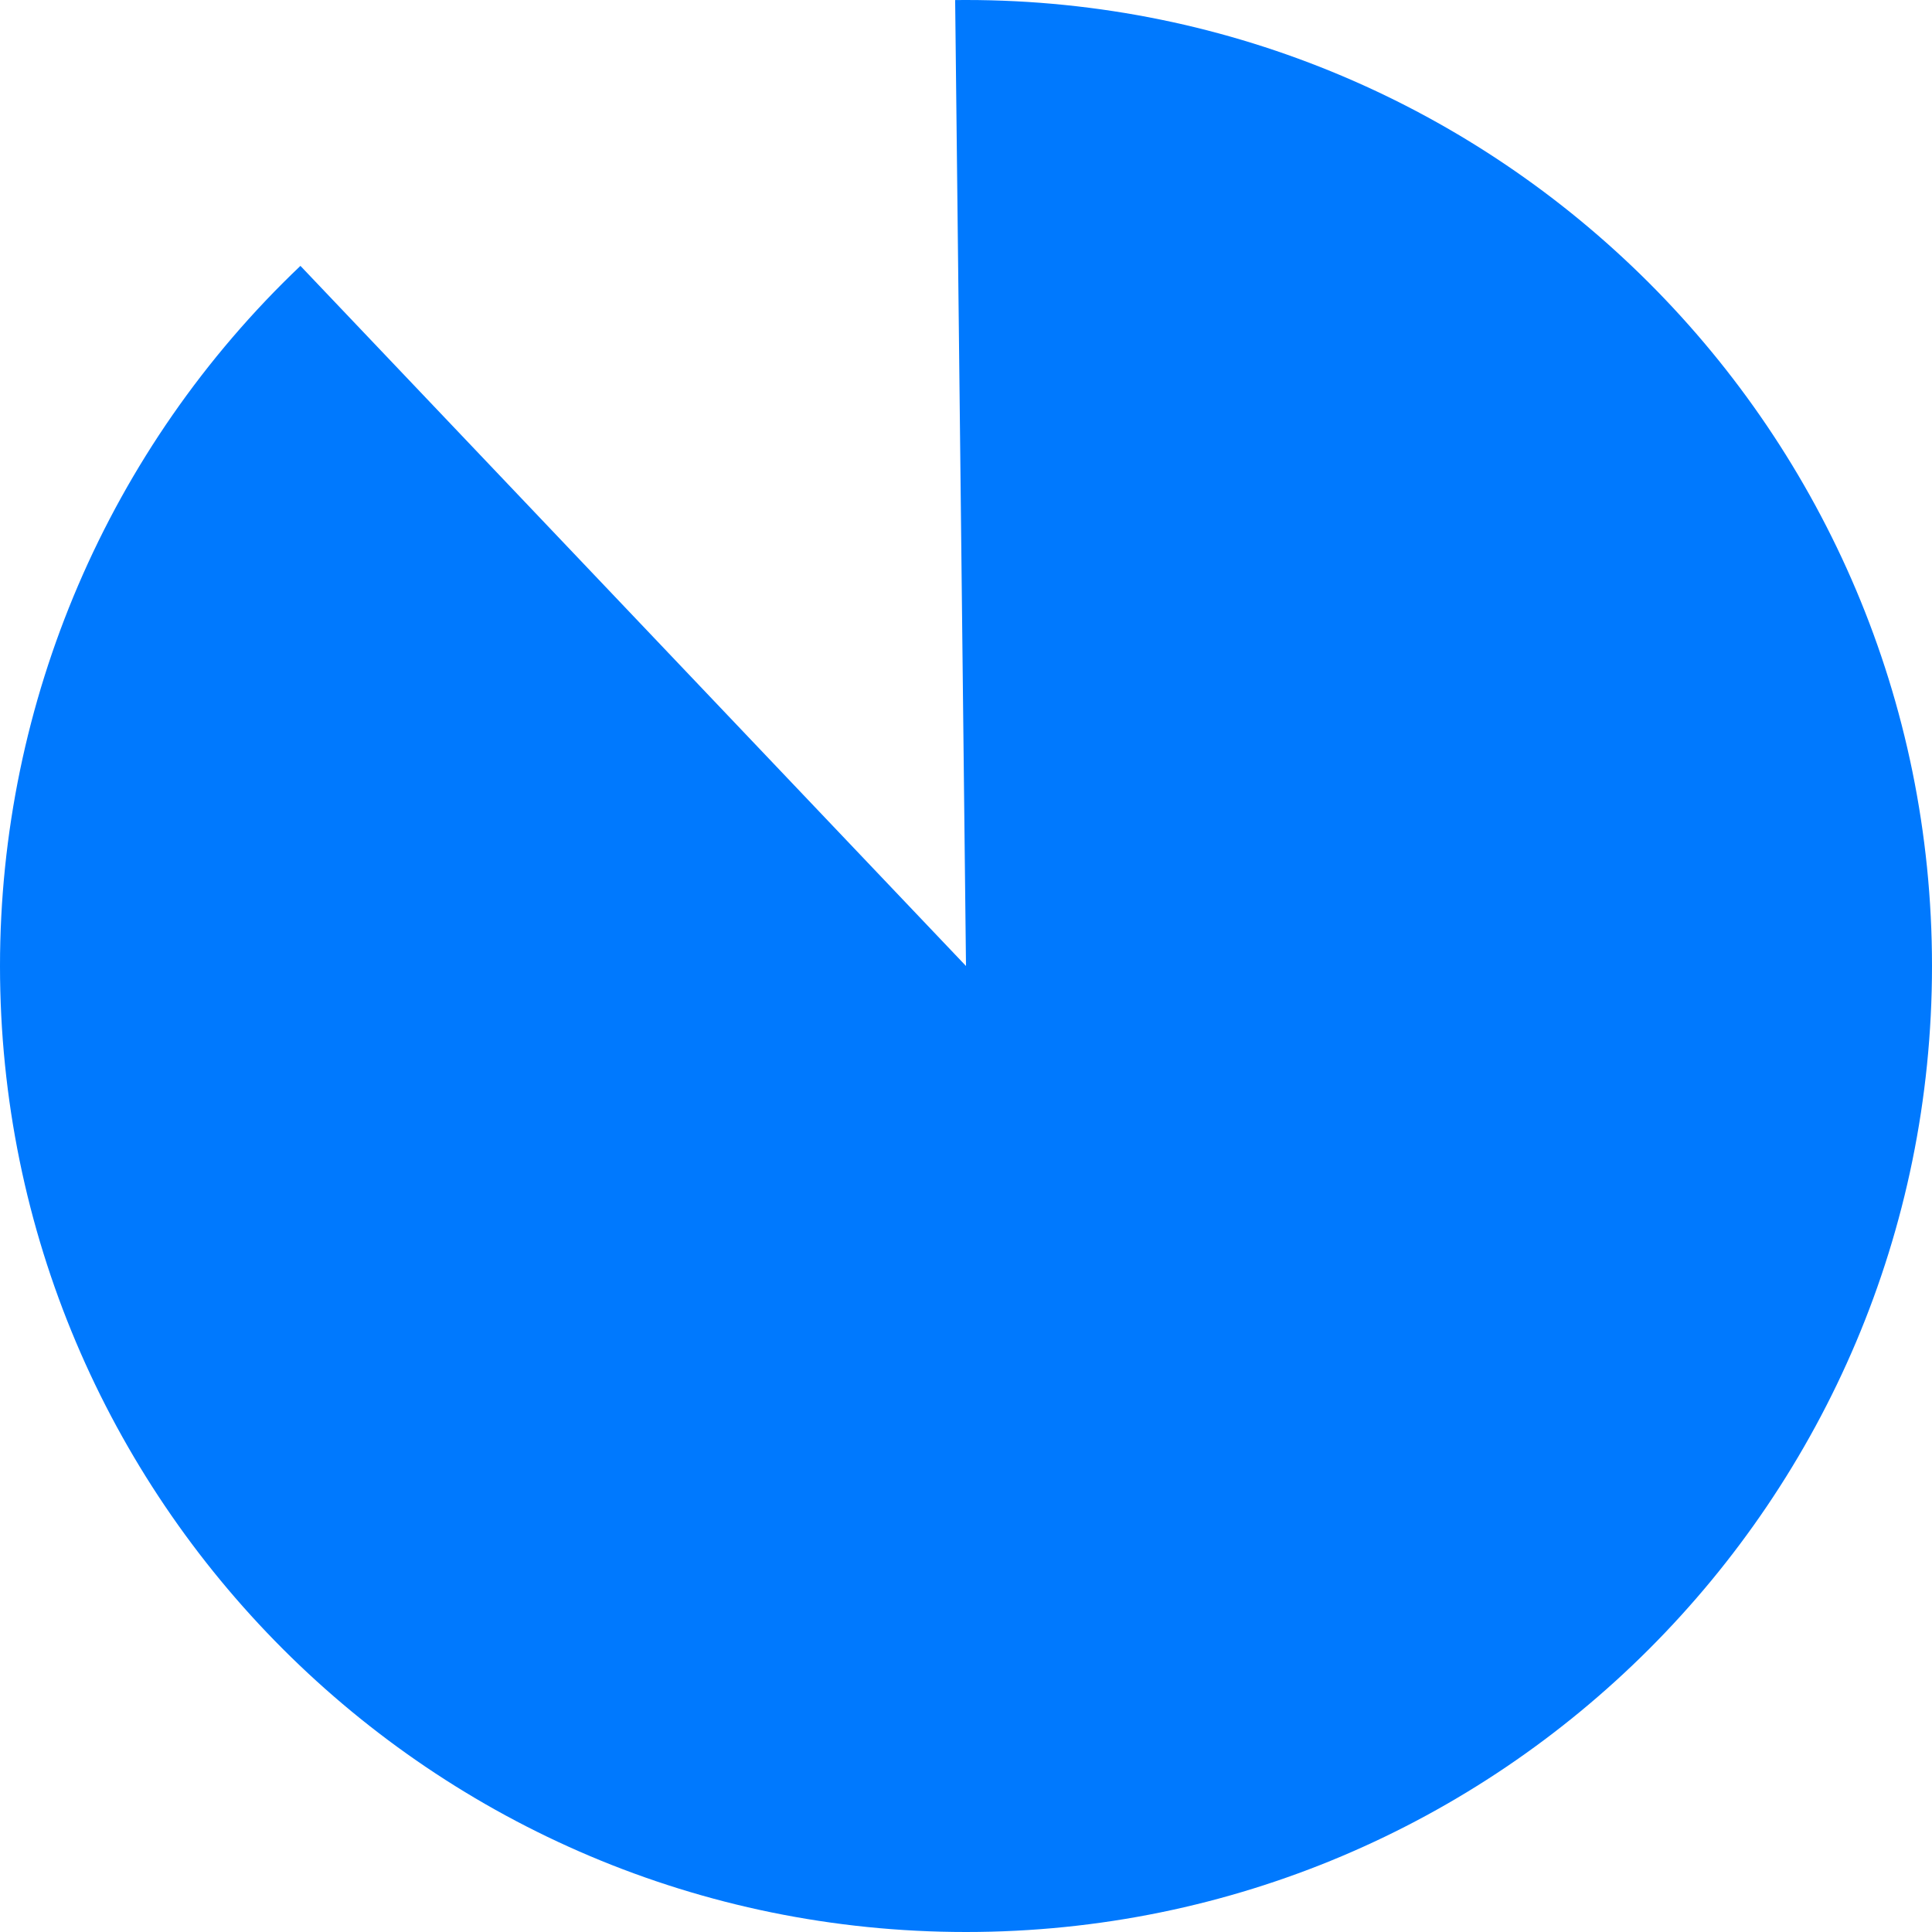﻿<?xml version="1.0" encoding="utf-8"?>
<svg version="1.1" xmlns:xlink="http://www.w3.org/1999/xlink" width="99px" height="99px" xmlns="http://www.w3.org/2000/svg">
  <g transform="matrix(1 0 0 1 -231 -1585 )">
    <path d="M 280.5 1585  C 307.838 1585  330 1607.162  330 1634.5  C 330 1661.838  307.838 1684  280.5 1684  C 253.162 1684  231 1661.838  231 1634.5  C 231 1620.937  236.565 1607.968  246.395 1598.624  L 280.5 1634.5  L 279.944 1585.003  C 280.129 1585.001  280.315 1585  280.5 1585  Z " fill-rule="nonzero" fill="#0079fe" stroke="none" />
  </g>
</svg>